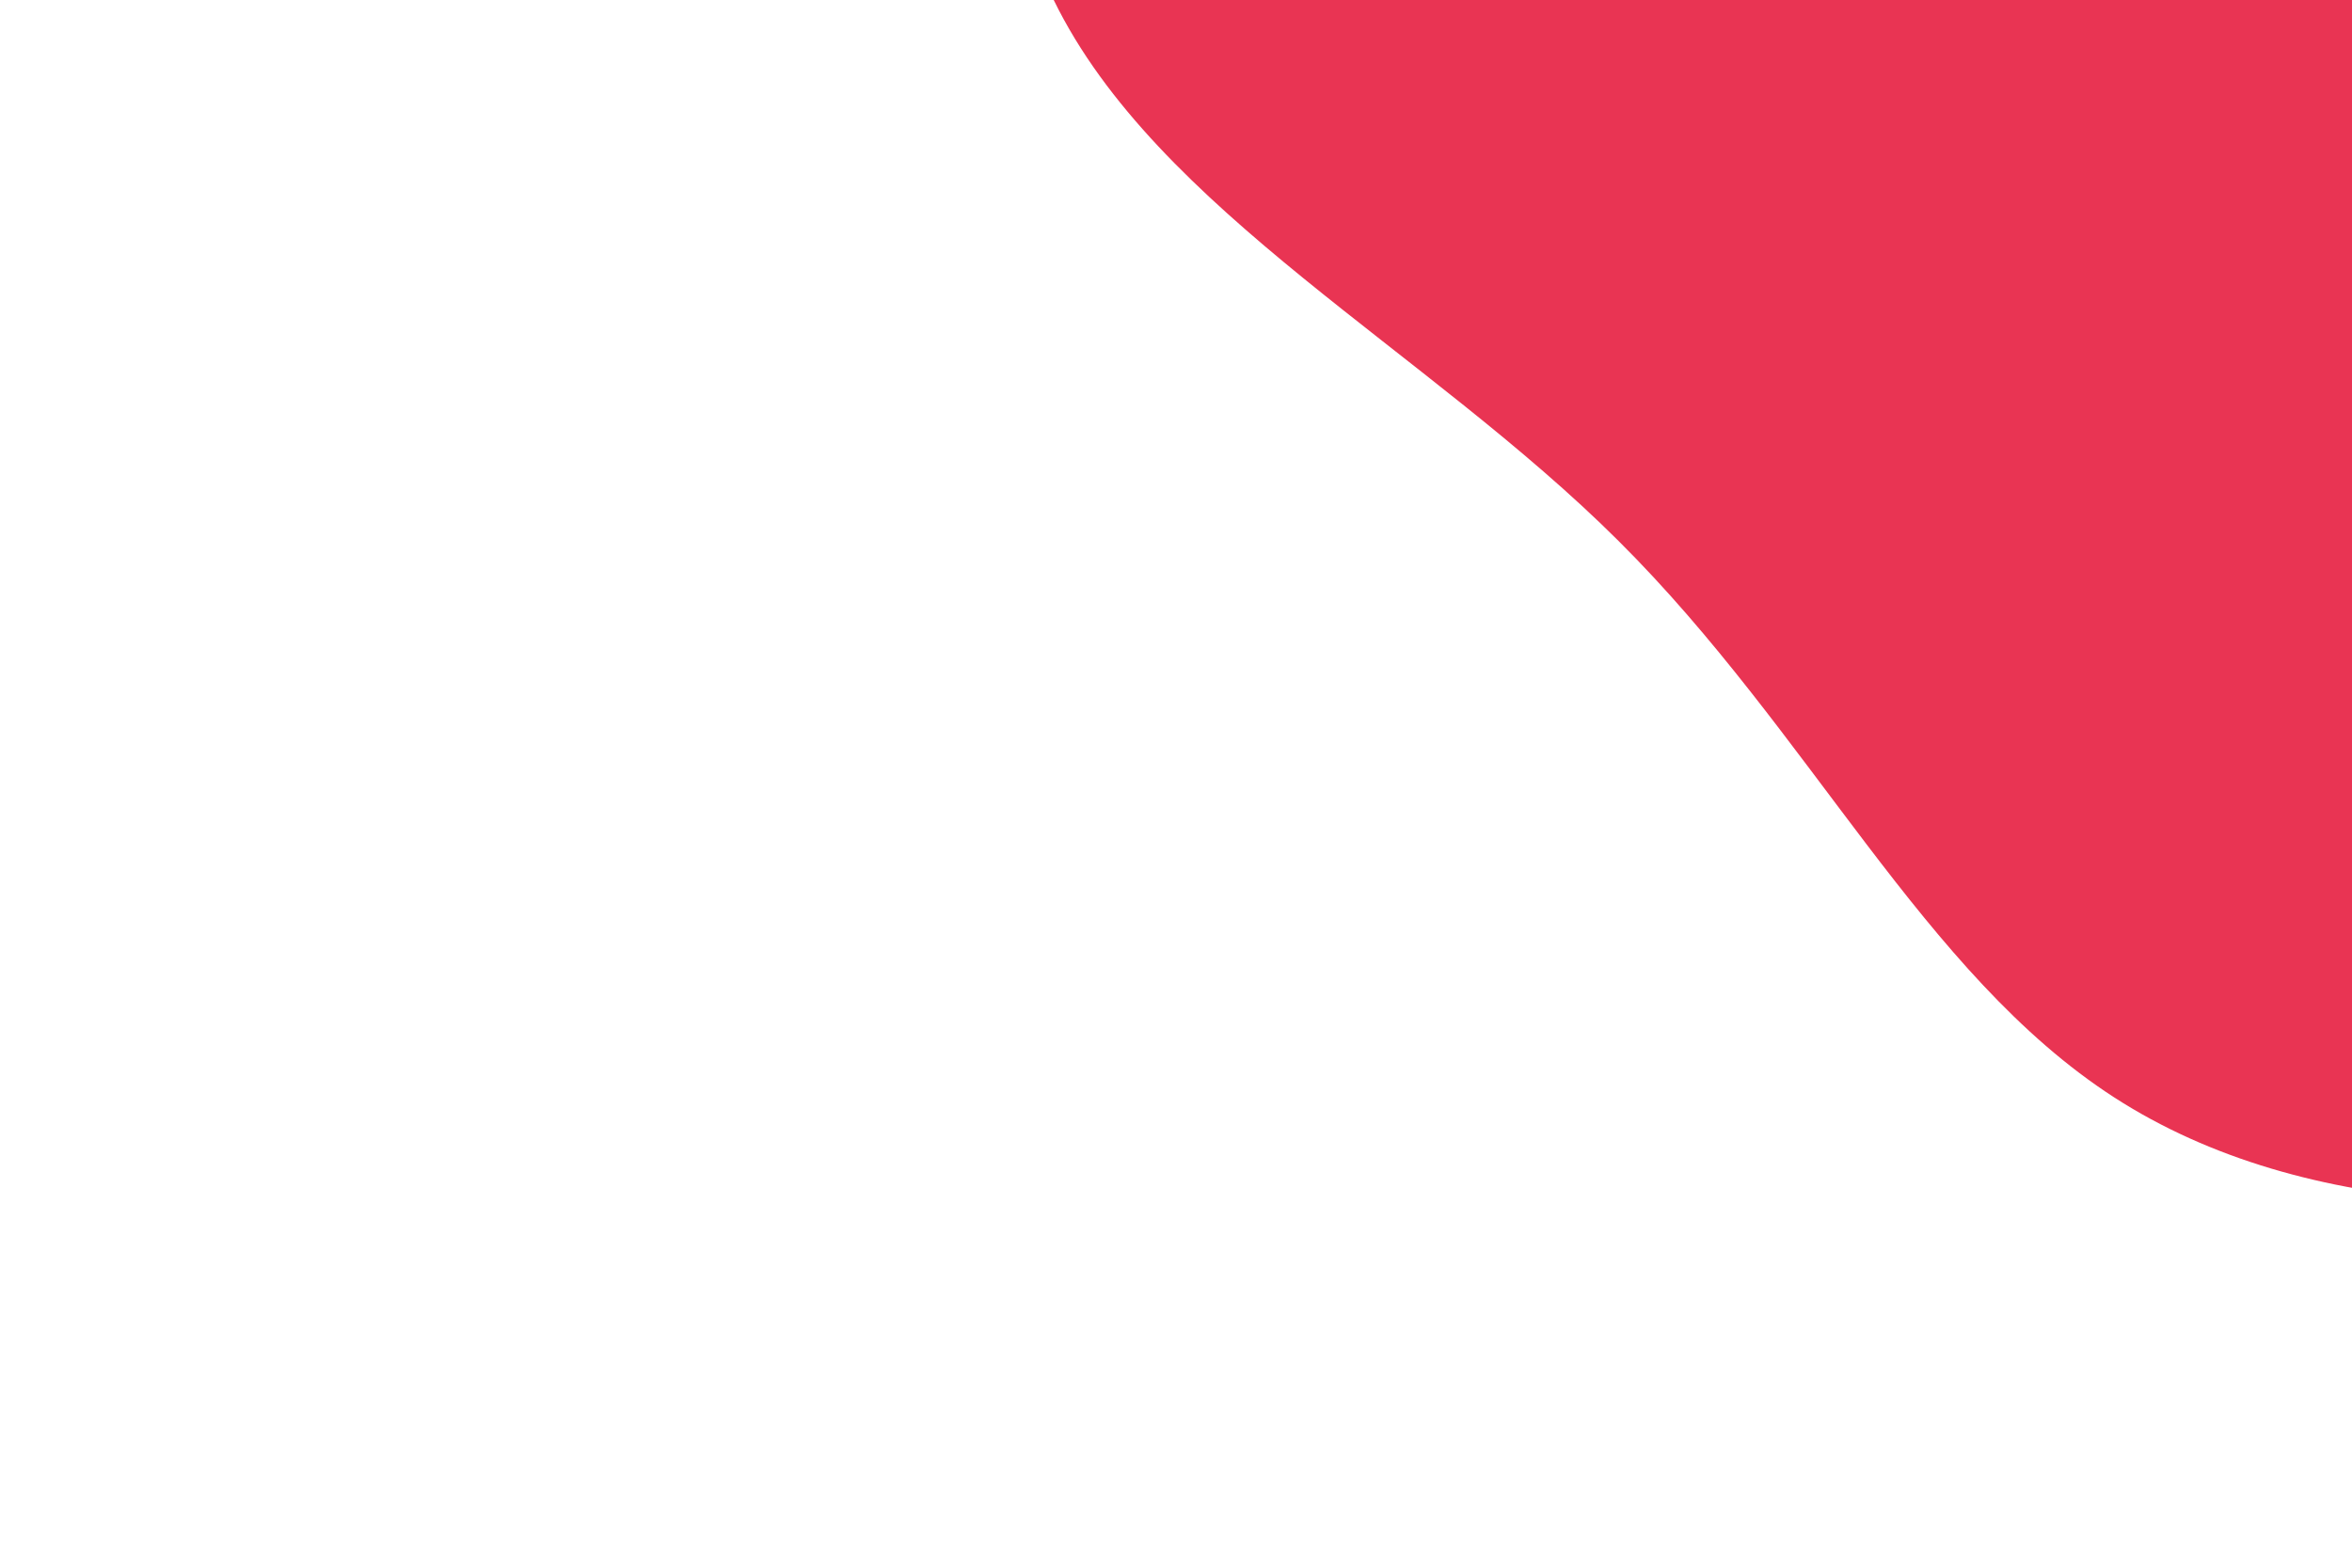 <svg id="visual" viewBox="0 0 900 600" width="900" height="600" xmlns="http://www.w3.org/2000/svg" xmlns:xlink="http://www.w3.org/1999/xlink" version="1.1"><g transform="translate(932.917 -58.284)"><path d="M241.6 -349.8C330.7 -318.7 432.8 -281.5 467.4 -211.7C502.1 -141.9 469.3 -39.6 454.6 65.6C439.9 170.8 443.3 278.9 396.4 356.6C349.5 434.2 252.4 481.5 152.3 504.3C52.2 527.1 -50.8 525.5 -123.9 478.3C-197 431.1 -240.2 338.3 -313.6 265.3C-386.9 192.2 -490.4 138.8 -529.7 58.3C-569.1 -22.1 -544.2 -129.7 -480.5 -198.7C-416.7 -267.8 -314.1 -298.4 -227.5 -330.7C-140.9 -363 -70.5 -397 2.9 -401.5C76.2 -406 152.5 -380.9 241.6 -349.8" fill="#E93453"></path></g></svg>